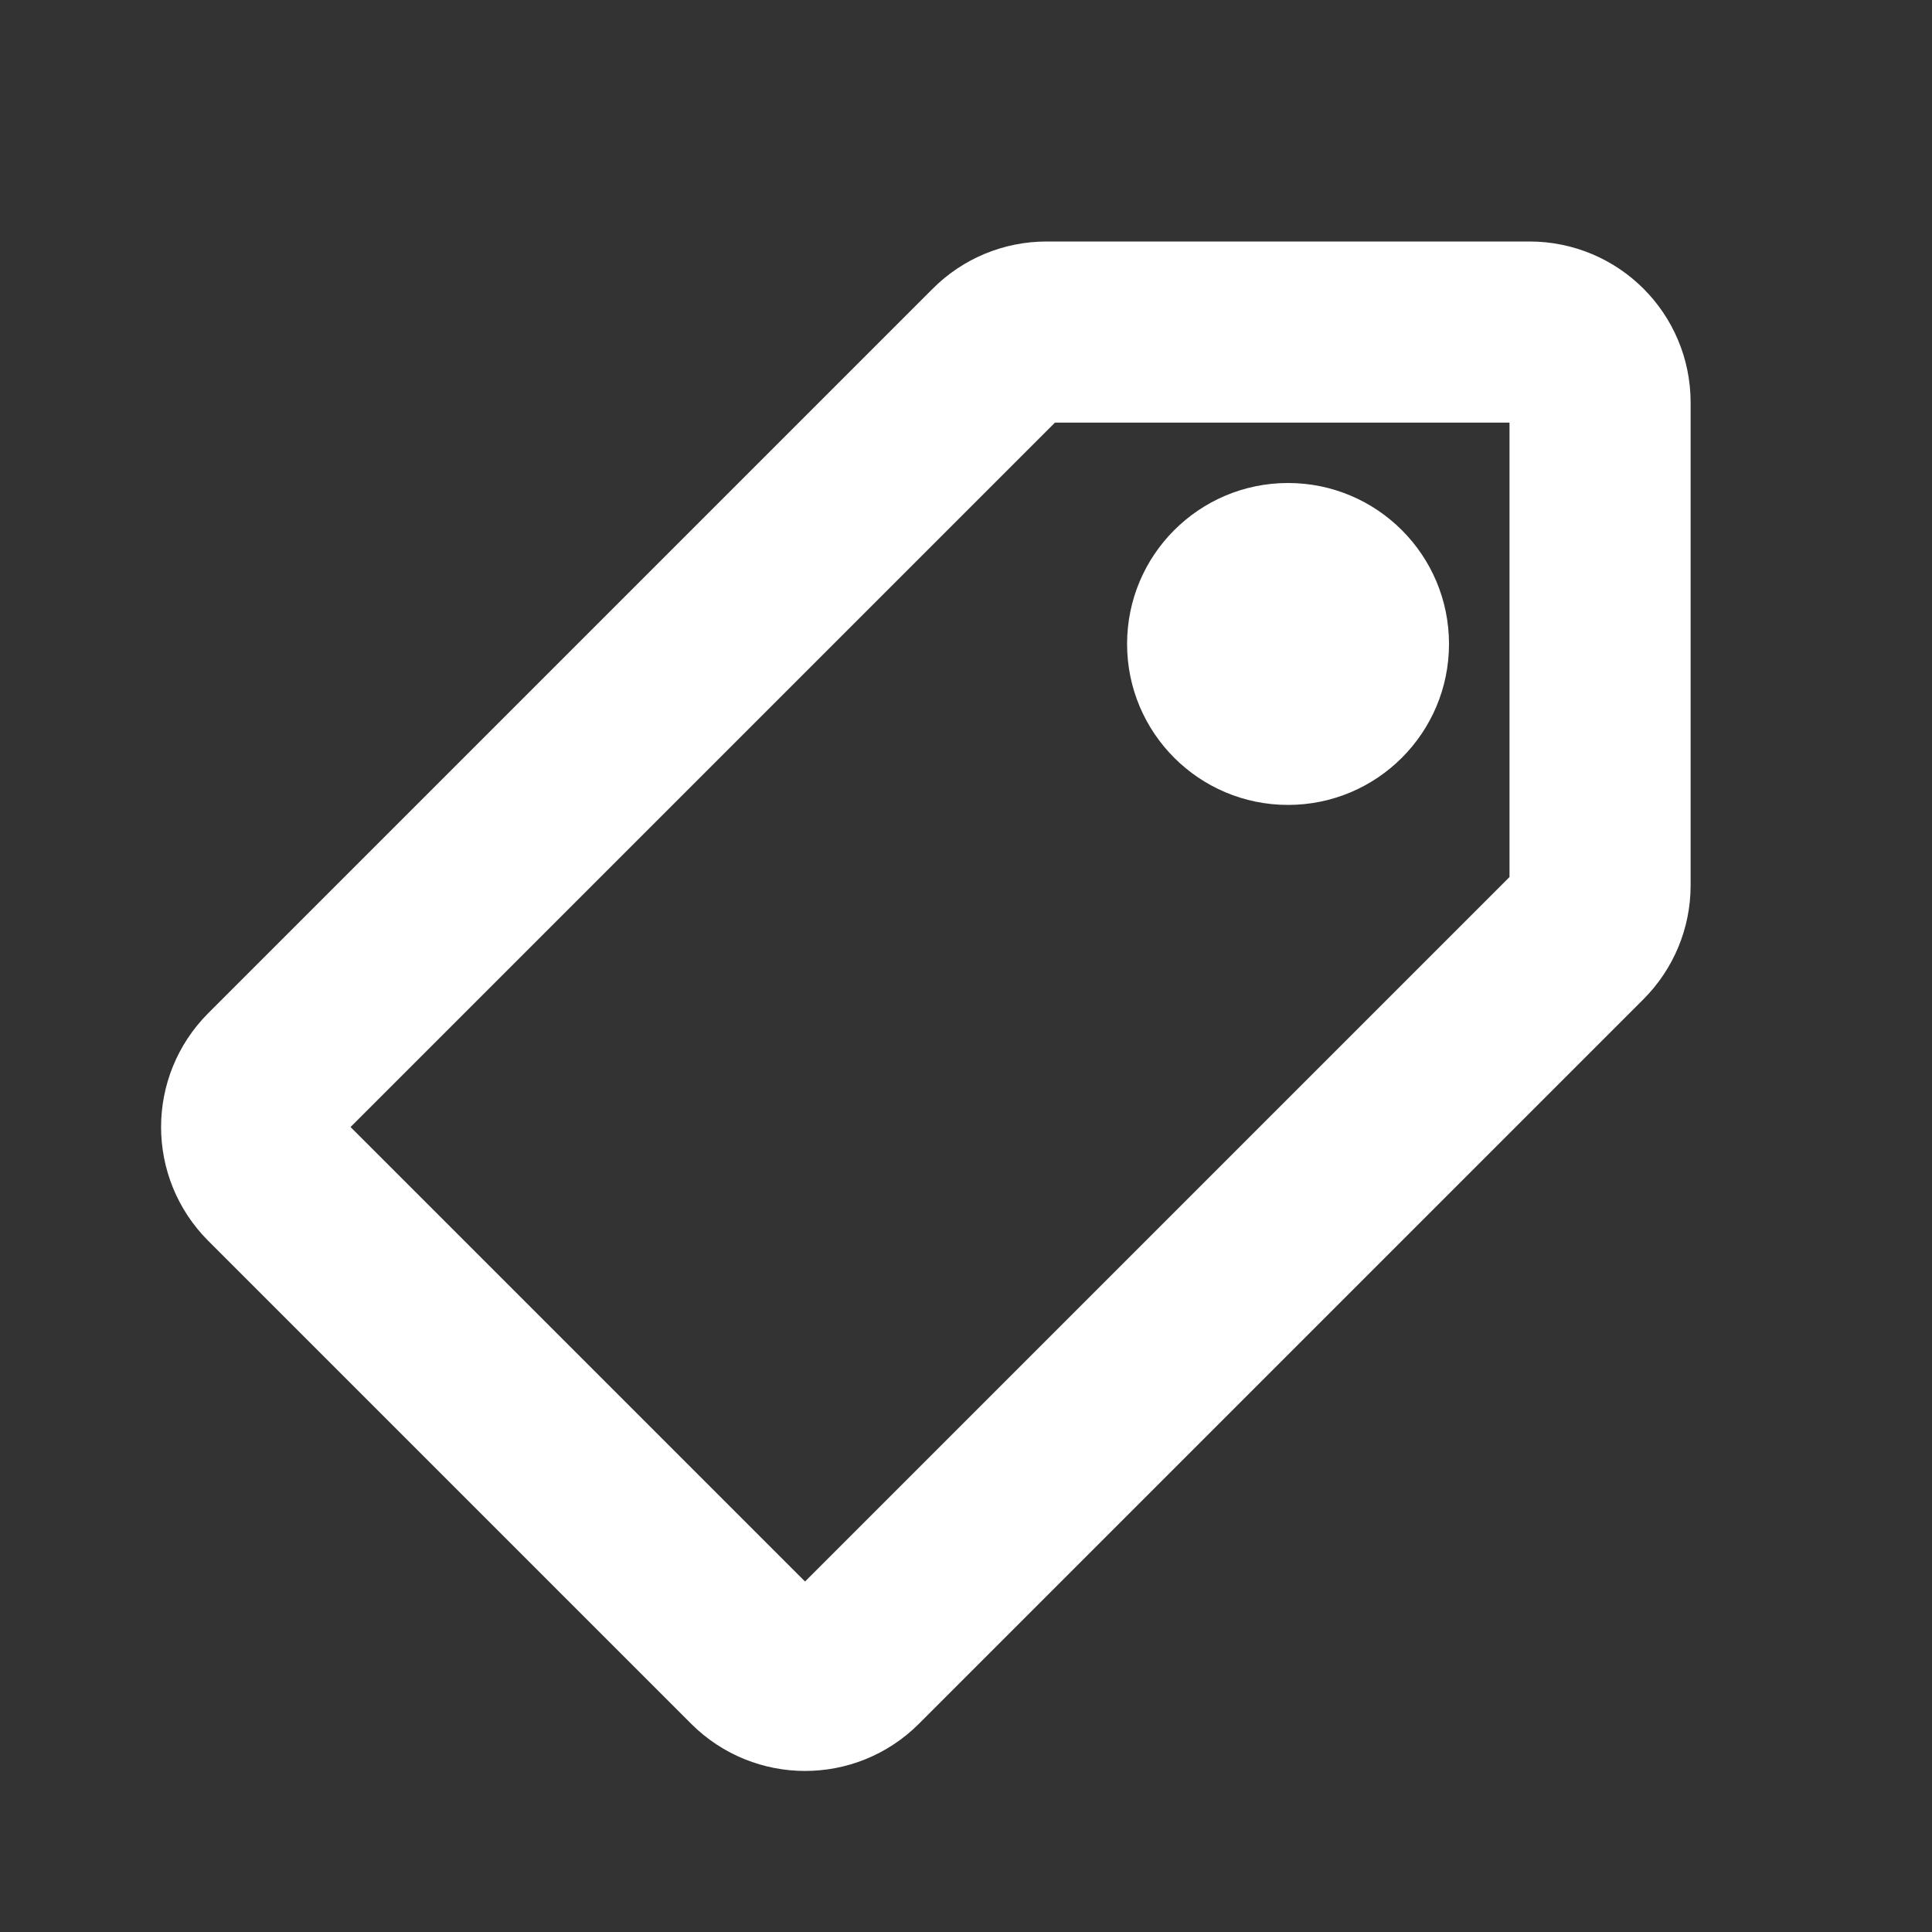 <svg width="16" height="16" viewBox="0 0 16 16" fill="none" xmlns="http://www.w3.org/2000/svg">
<rect x="0" y="0" width="16" height="16" fill="#333333" stroke="none"/>
<g clip-path="url(#clip0_23388_336314)">
<path d="M2.255 8.921L8.255 2.921C8.364 2.811 8.513 2.75 8.667 2.75H12.667C12.99 2.75 13.251 3.011 13.251 3.333V7.333C13.251 7.488 13.189 7.636 13.079 7.746L7.079 13.746C6.852 13.973 6.483 13.973 6.255 13.746L2.255 9.746C2.027 9.518 2.027 9.149 2.255 8.921Z" stroke="white" stroke-width="1.5"/>
<ellipse cx="10.667" cy="5.333" rx="1.333" ry="1.333" fill="white"/>
</g>
<defs>
<clipPath id="clip0_23388_336314">
<rect width="16" height="16" fill="white"/>
</clipPath>
</defs>
</svg>
